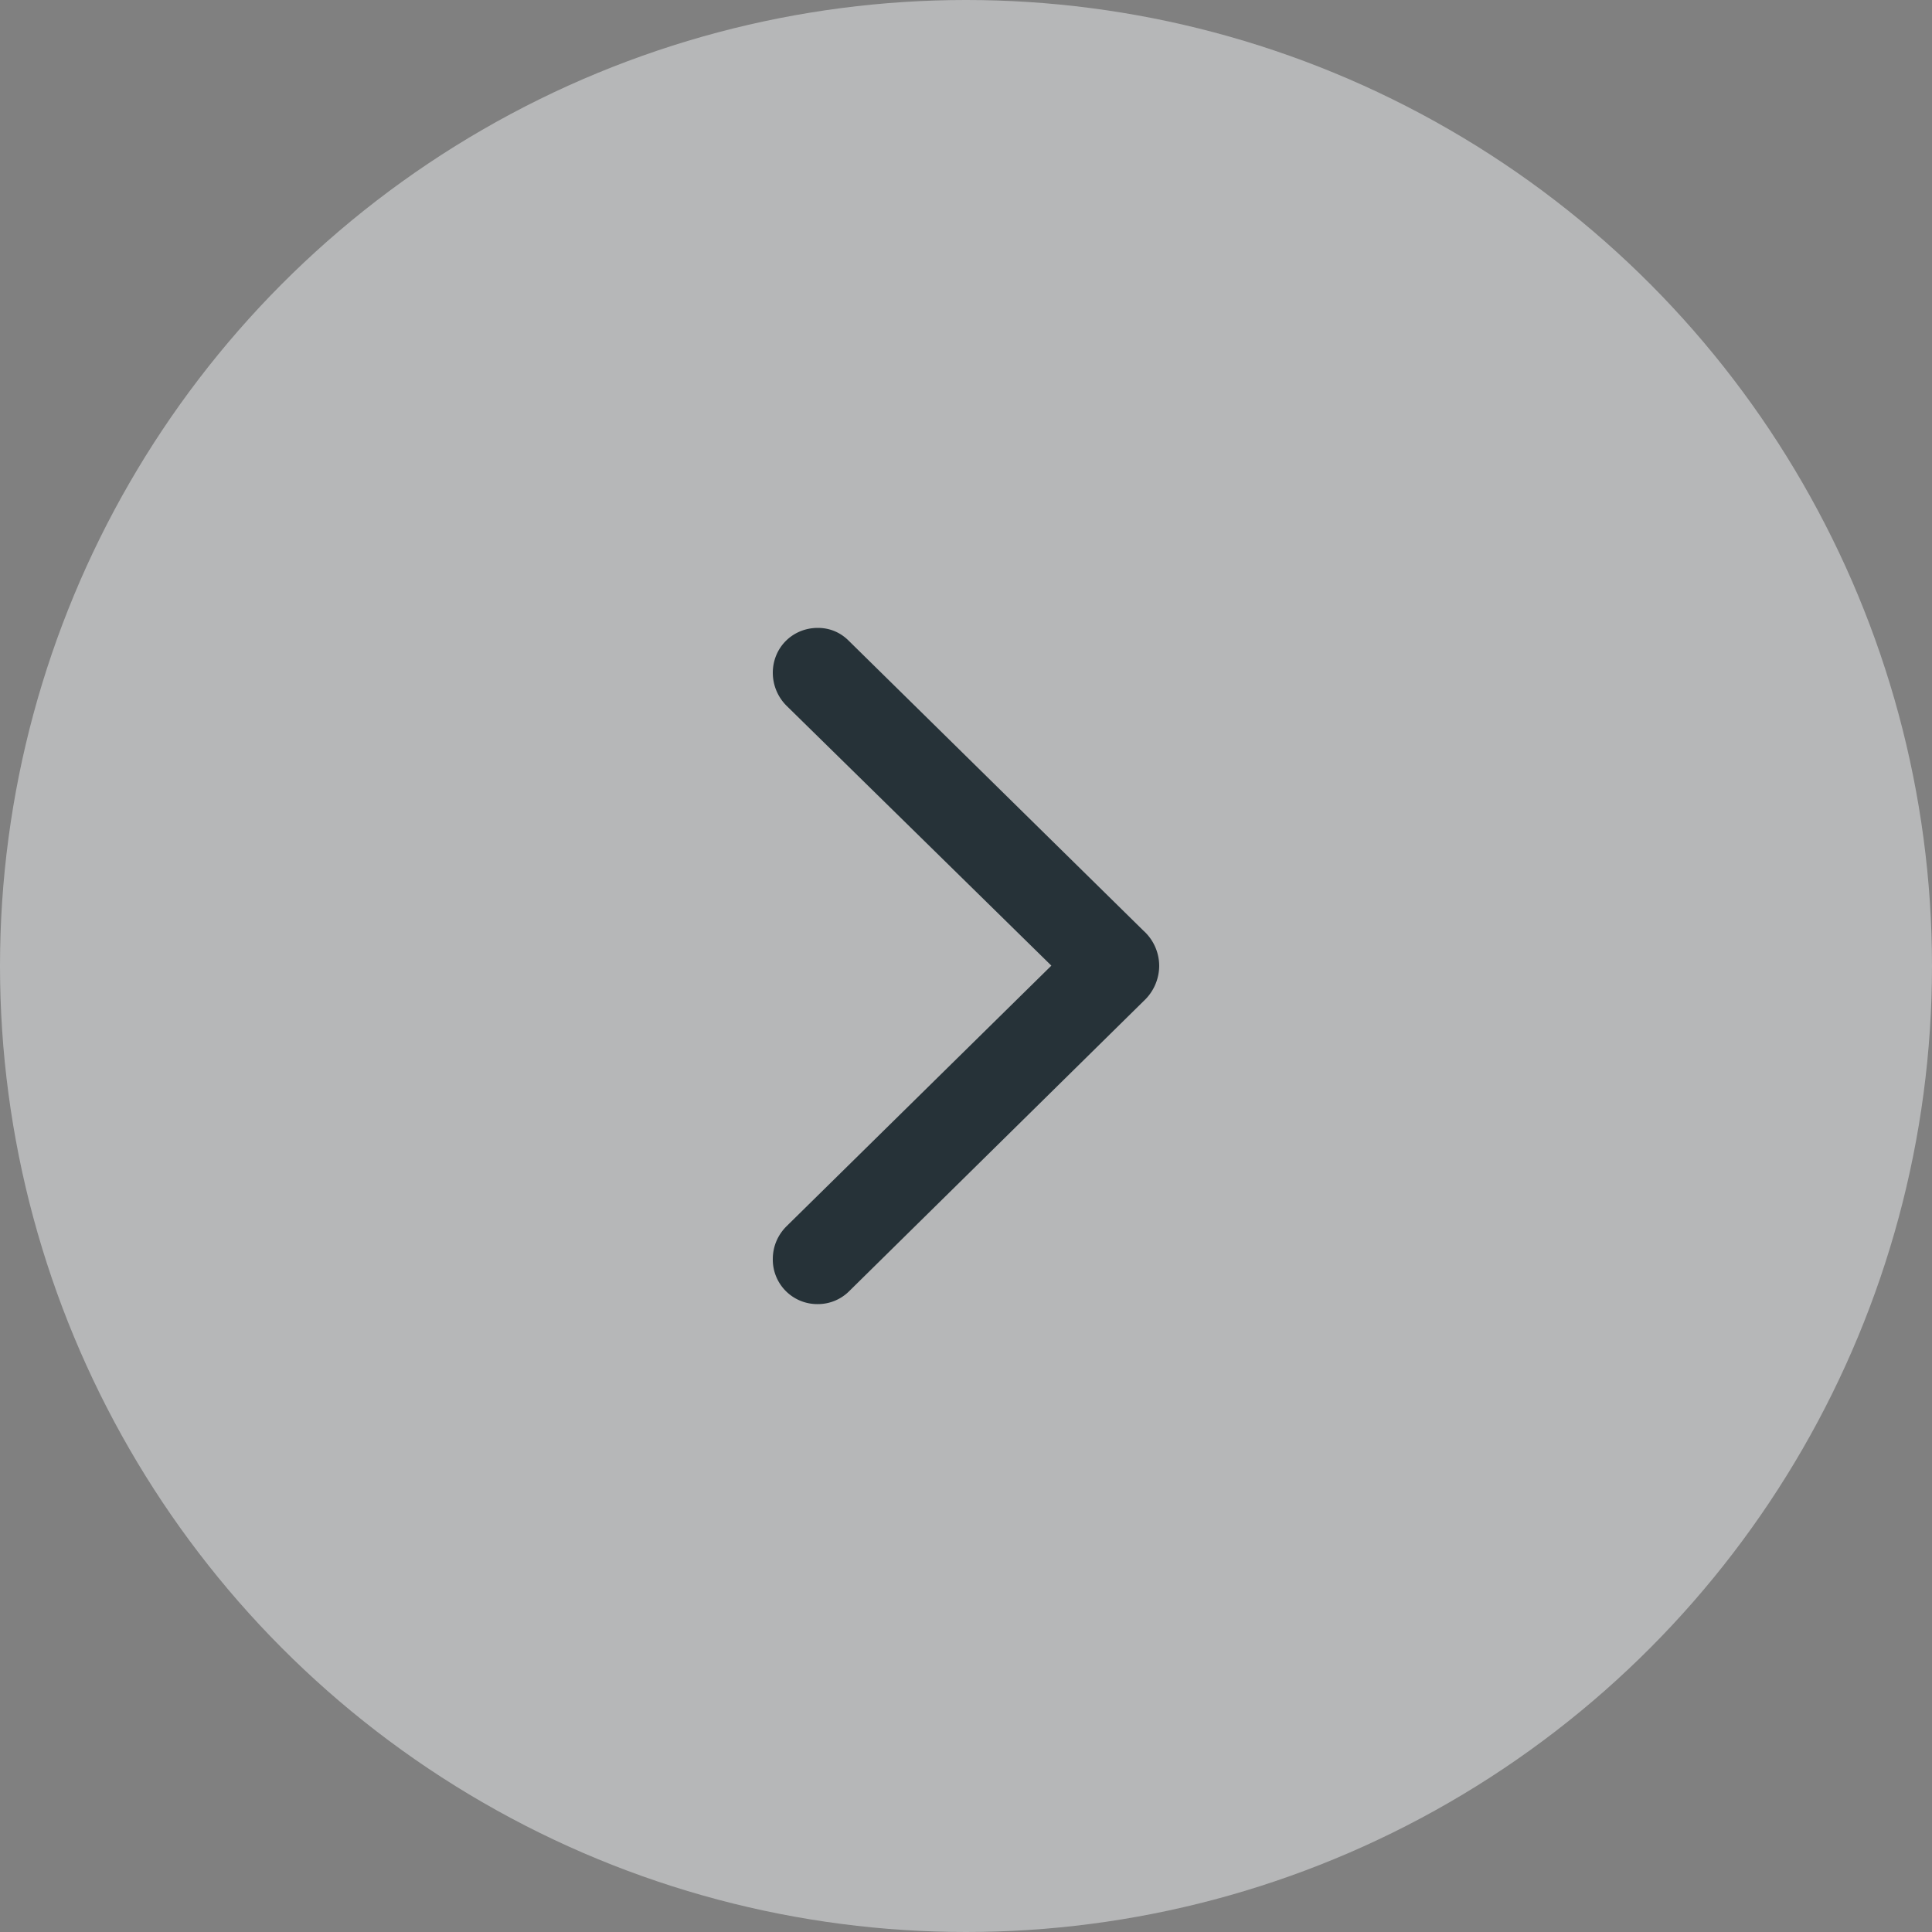 <svg xmlns="http://www.w3.org/2000/svg" width="32" height="32" viewBox="0 0 32 32">
    <rect x="0" y="0" width="32" height="32" fill="#808080" stroke="none"/>
    <g fill="none" fill-rule="evenodd">
        <circle cx="16" cy="16" r="16" fill="#ECEFF1" opacity=".5"/>
        <path fill="#263238" d="M13.546 21.6a.737.737 0 01-.746-.745c0-.208.081-.398.226-.543l4.388-4.318-4.388-4.306a.773.773 0 01-.226-.543c0-.417.326-.745.746-.745.2 0 .376.076.514.215l4.877 4.798A.787.787 0 0119.2 16a.8.8 0 01-.257.58l-4.877 4.805a.732.732 0 01-.52.215z"/>
    </g>
</svg>

